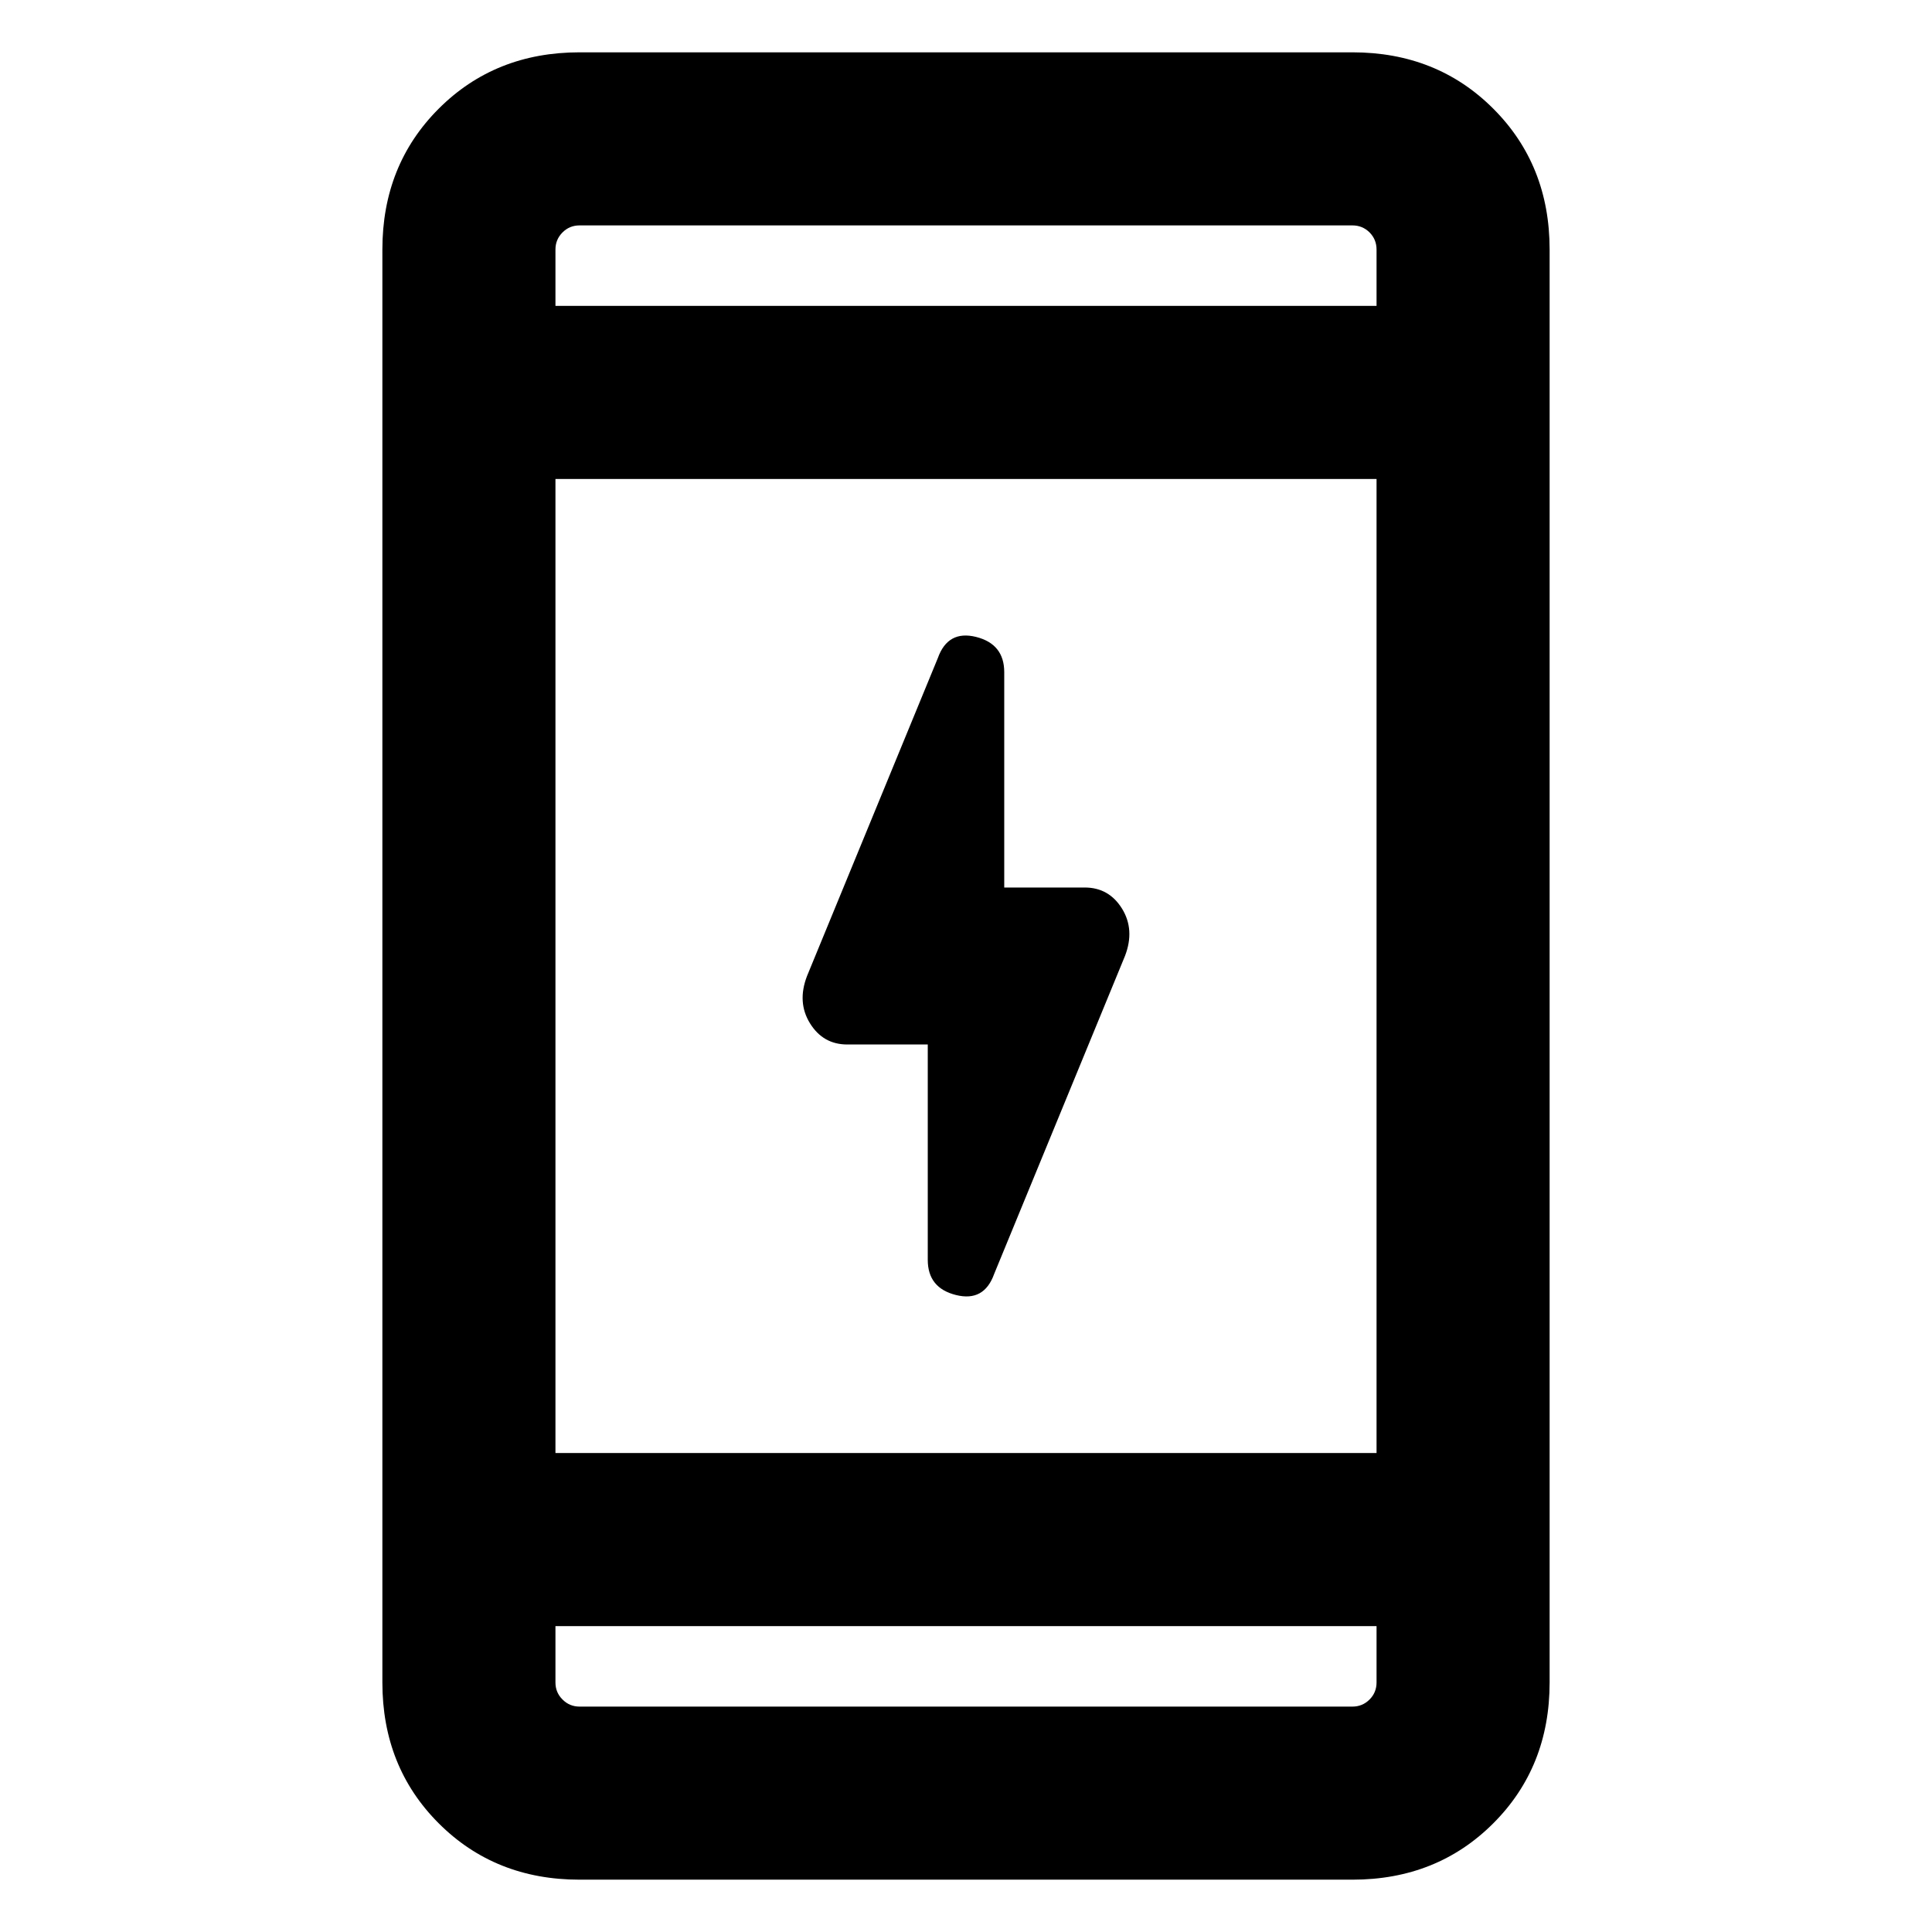 <svg xmlns="http://www.w3.org/2000/svg" height="24" width="24"><path d="M11.525 15.65V12.975H10.525Q10.225 12.975 10.062 12.712Q9.9 12.45 10.025 12.125L11.65 8.175Q11.775 7.825 12.125 7.912Q12.475 8 12.475 8.35V11.025H13.475Q13.775 11.025 13.938 11.287Q14.1 11.55 13.975 11.875L12.35 15.825Q12.225 16.175 11.875 16.087Q11.525 16 11.525 15.65ZM7.2 23.35Q6.15 23.35 5.45 22.65Q4.75 21.95 4.75 20.9V3.1Q4.75 2.05 5.45 1.35Q6.15 0.65 7.2 0.65H16.8Q17.85 0.65 18.55 1.35Q19.25 2.05 19.25 3.1V20.9Q19.25 21.95 18.55 22.65Q17.85 23.35 16.8 23.35ZM6.9 18.05H17.1V5.95H6.9ZM6.9 20.2V20.9Q6.9 21.025 6.988 21.112Q7.075 21.2 7.2 21.2H16.8Q16.925 21.2 17.013 21.112Q17.1 21.025 17.1 20.9V20.2ZM6.9 3.8H17.1V3.1Q17.1 2.975 17.013 2.887Q16.925 2.8 16.8 2.8H7.2Q7.075 2.8 6.988 2.887Q6.9 2.975 6.9 3.1ZM6.9 2.8Q6.9 2.8 6.9 2.887Q6.9 2.975 6.9 3.1V3.8V3.1Q6.9 2.975 6.9 2.887Q6.9 2.8 6.9 2.8ZM6.9 21.2Q6.9 21.2 6.9 21.112Q6.9 21.025 6.9 20.9V20.2V20.9Q6.9 21.025 6.9 21.112Q6.9 21.2 6.9 21.2Z"/></svg>